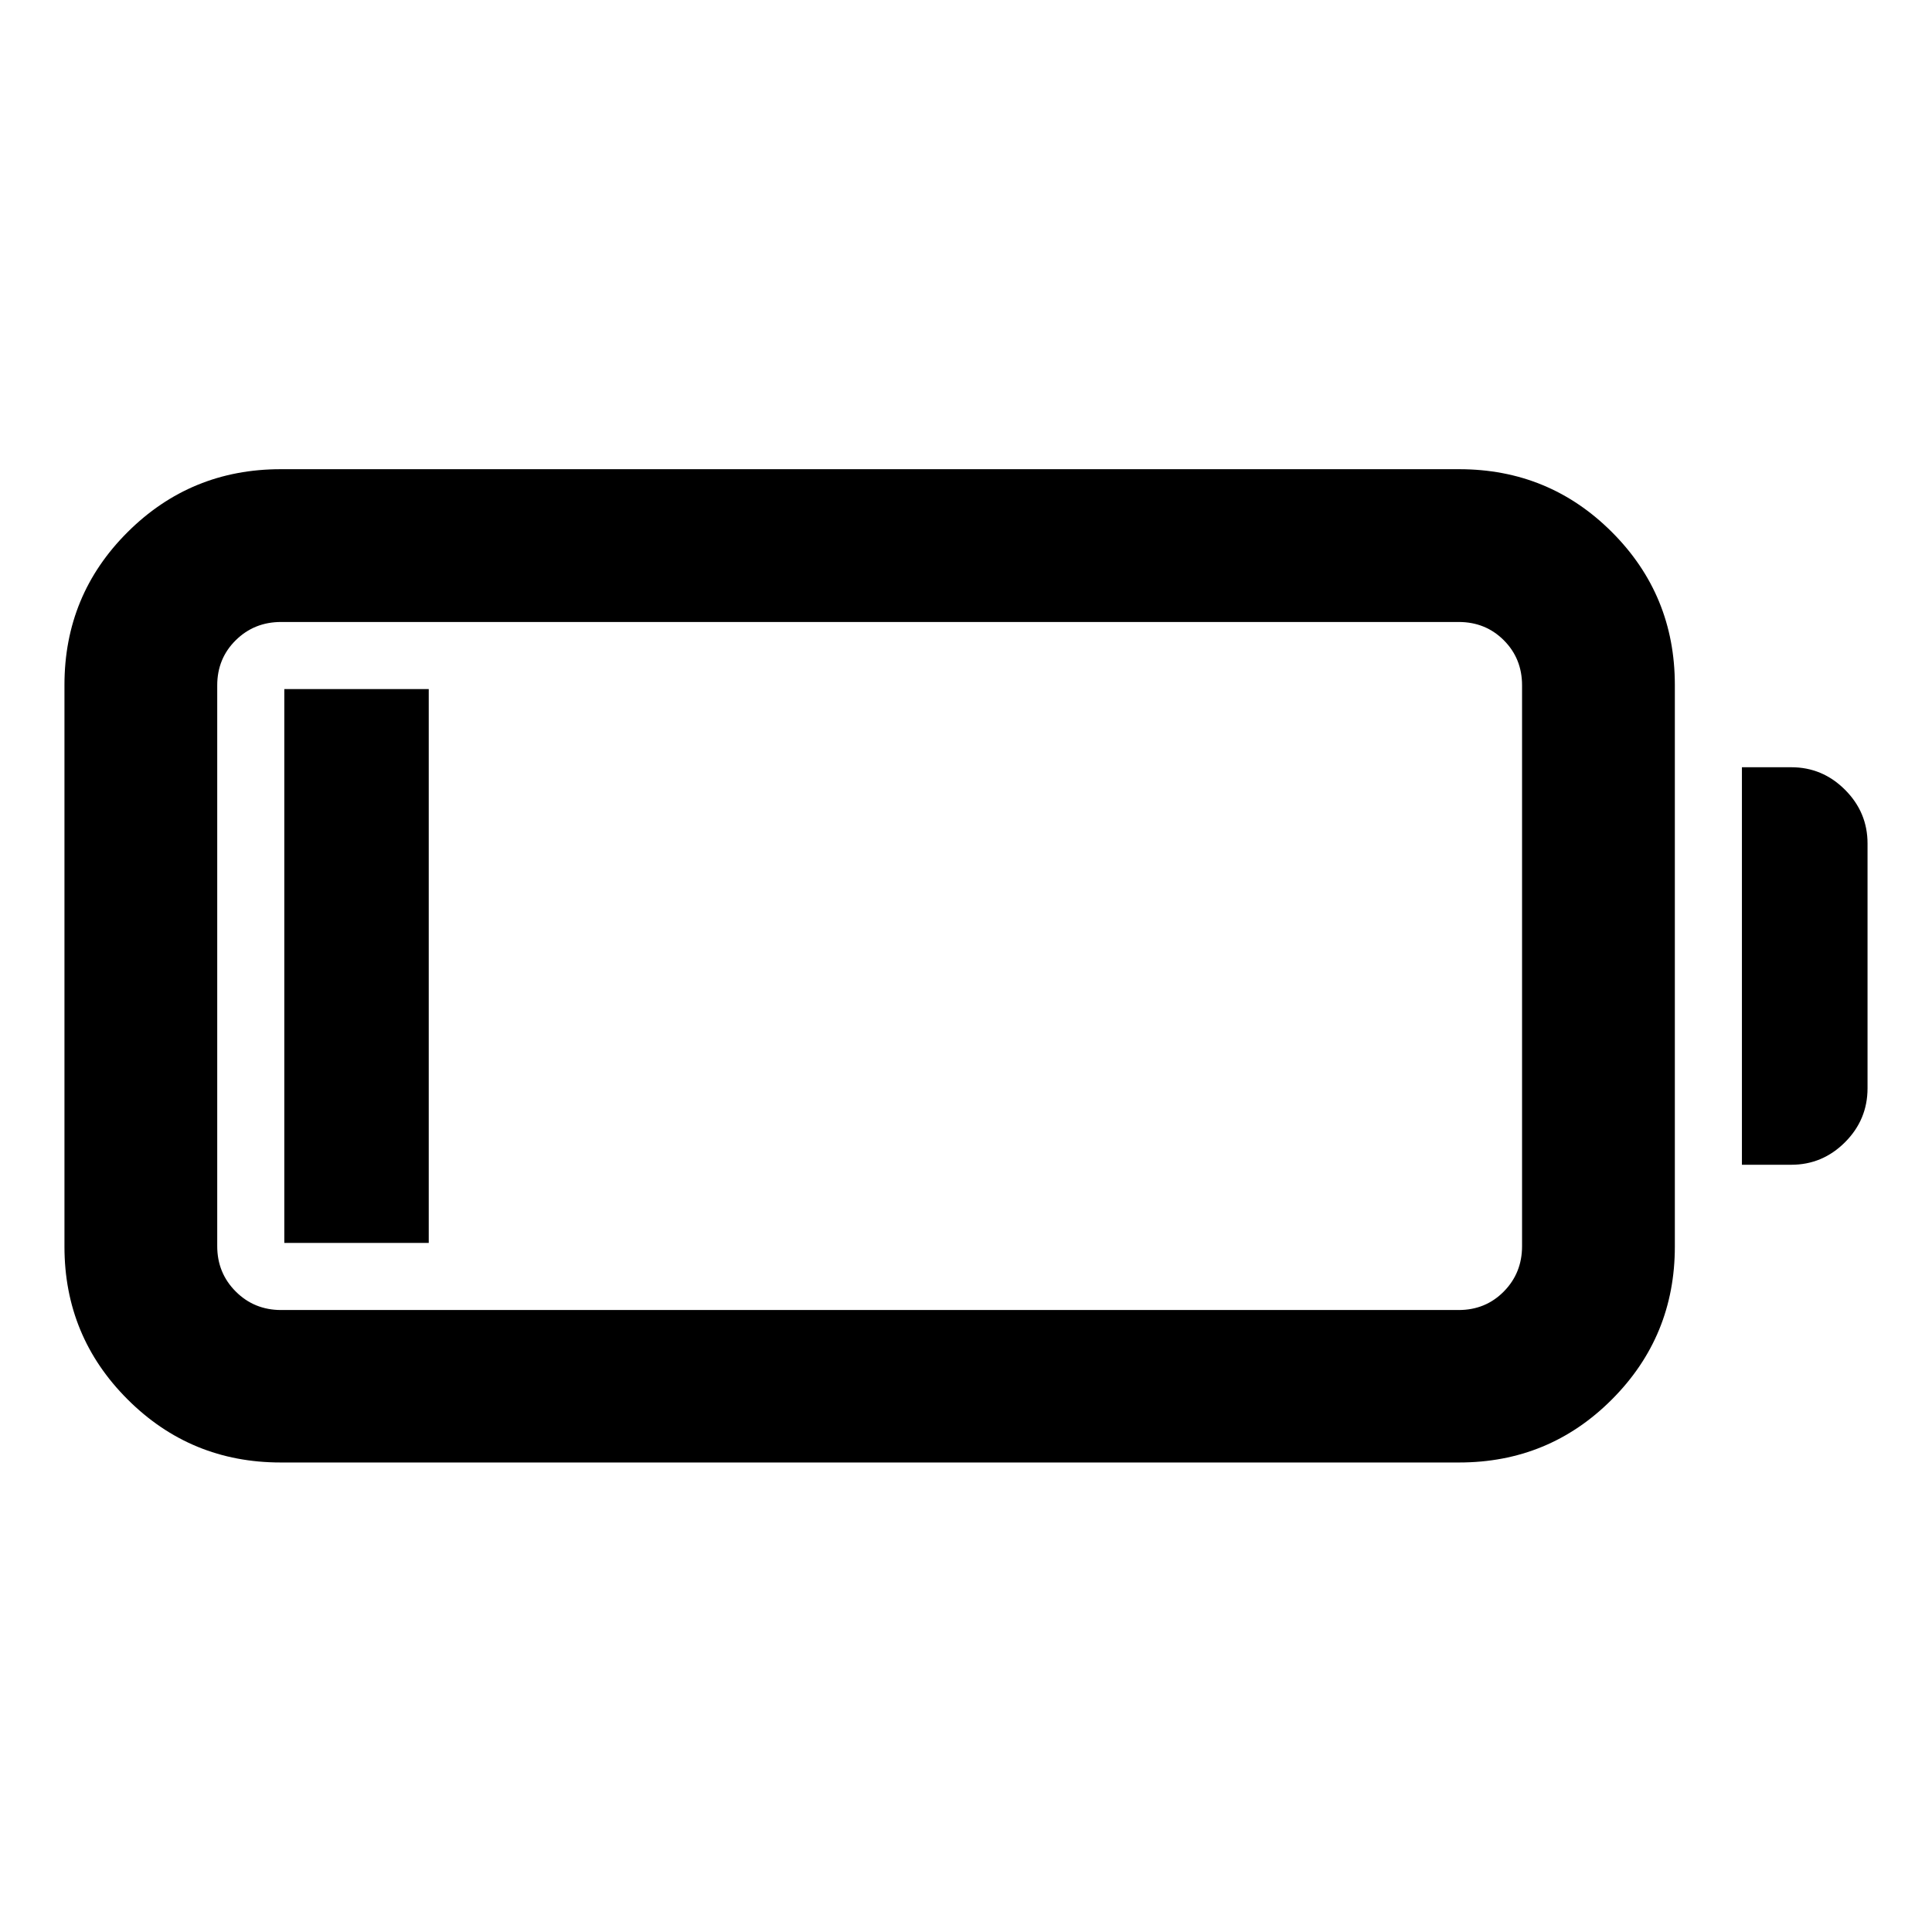 <svg xmlns="http://www.w3.org/2000/svg" height="40" viewBox="0 -960 960 960" width="40"><path d="M139.44-233.3q-44.65 0-76.03-31.34-31.38-31.33-31.38-75.92v-279.12q0-44.66 31.38-75.92 31.38-31.26 76.03-31.26h585.6q44.66 0 75.92 31.26 31.26 31.26 31.26 75.92v279.12q0 44.59-31.26 75.92-31.26 31.34-75.92 31.34h-585.6Zm.24-75.76h585.13q13.34 0 22.42-9.19 9.07-9.2 9.07-22.55v-278.64q0-13.35-9.07-22.43-9.08-9.07-22.42-9.07H139.68q-13.35 0-22.54 9.07-9.2 9.08-9.2 22.43v278.64q0 13.35 9.2 22.55 9.19 9.19 22.54 9.19Zm725.87-72.18v-197.52h24.54q15.5 0 26.69 11.19 11.19 11.19 11.19 26.69v121.6q0 15.66-11.19 26.85-11.19 11.19-26.69 11.19h-24.54Zm-724.28 38.85v-275.22h71.77v275.22h-71.77Z"/></svg>